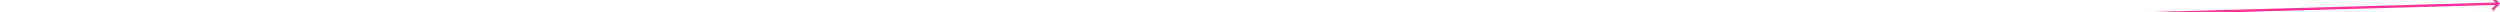 ﻿<?xml version="1.0" encoding="utf-8"?>
<svg version="1.1" xmlns:xlink="http://www.w3.org/1999/xlink" width="2080px" height="10px" preserveAspectRatio="xMinYMid meet" viewBox="358 100  2080 8" xmlns="http://www.w3.org/2000/svg">
  <path d="M 364.999 158.945  L 2436.001 102.055  " stroke-width="2" stroke="#ff3399" fill="none" />
  <path d="M 366.499 155.404  A 3.5 3.5 0 0 0 362.999 158.904 A 3.5 3.5 0 0 0 366.499 162.404 A 3.5 3.5 0 0 0 369.999 158.904 A 3.5 3.5 0 0 0 366.499 155.404 Z M 2430.778 97.904  L 2435.187 102.077  L 2431.013 106.486  L 2432.466 107.861  L 2437.327 102.726  L 2438.014 102  L 2437.288 101.312  L 2432.153 96.451  L 2430.778 97.904  Z " fill-rule="nonzero" fill="#ff3399" stroke="none" />
</svg>